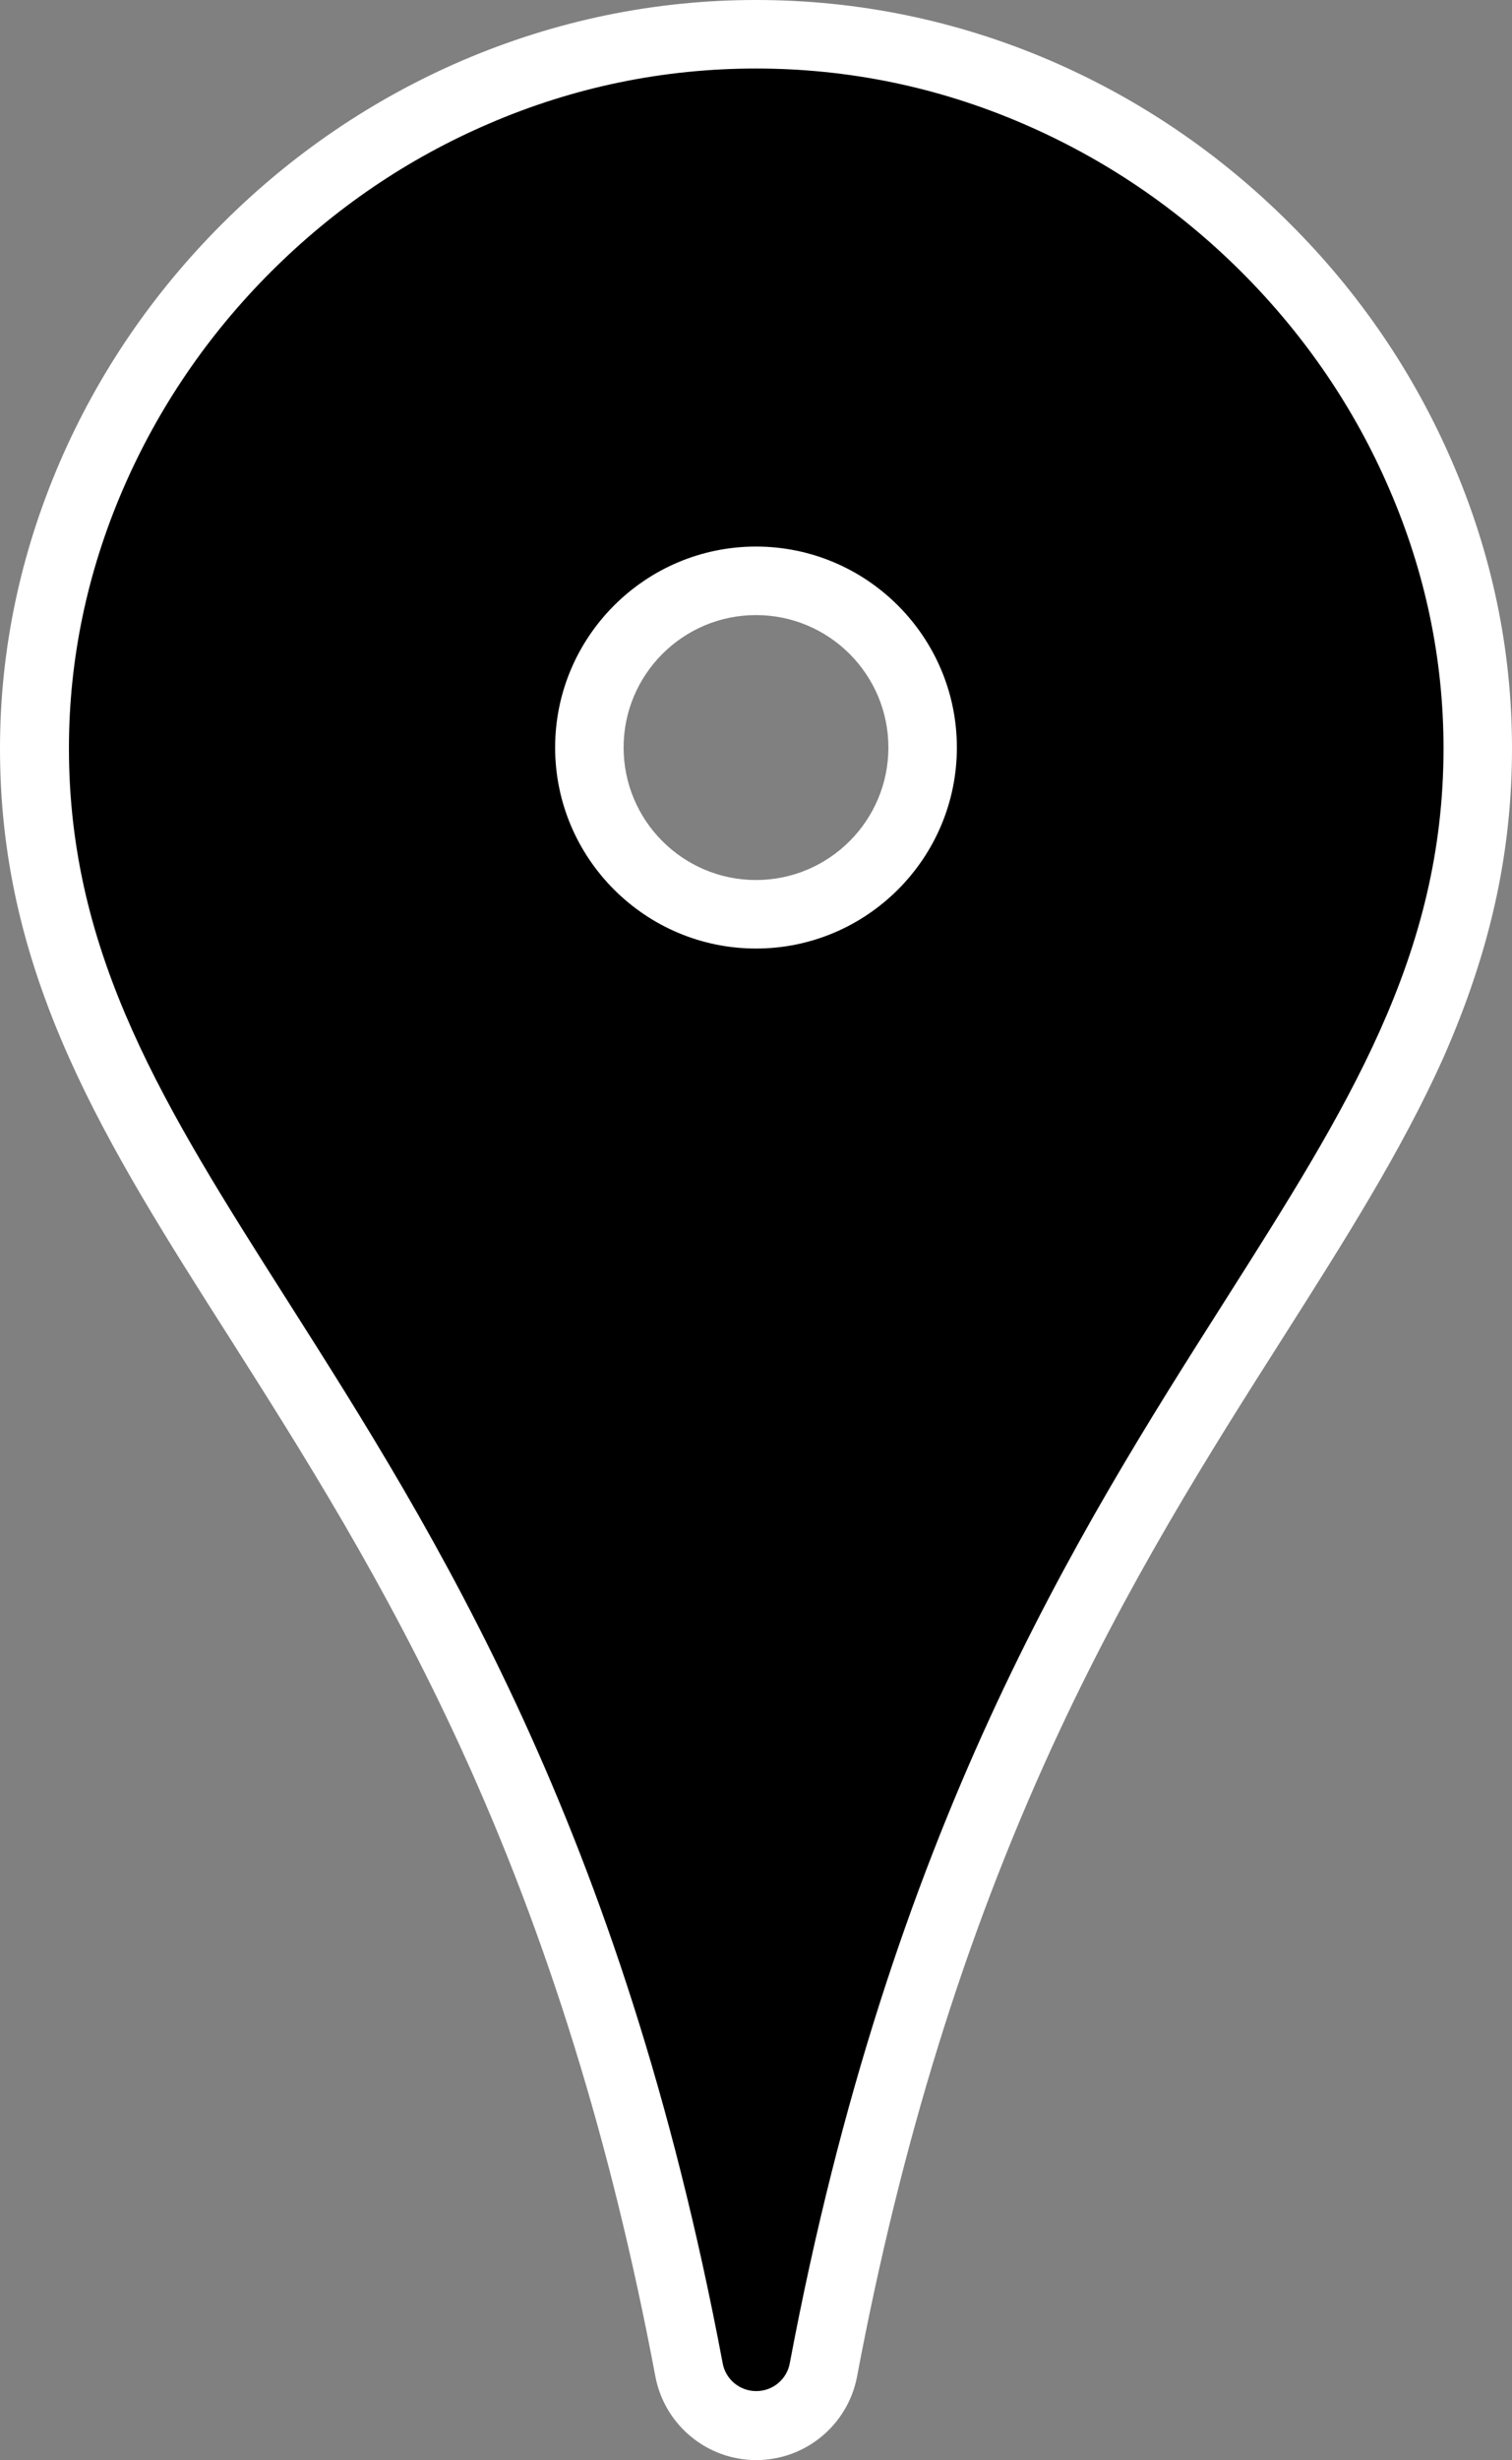 <?xml version="1.0" encoding="utf-8"?>
<!-- Generator: Adobe Illustrator 21.0.0, SVG Export Plug-In . SVG Version: 6.00 Build 0)  -->
<svg version="1.1" id="Calque_1" xmlns="http://www.w3.org/2000/svg" xmlns:xlink="http://www.w3.org/1999/xlink" x="0px" y="0px"
	 viewBox="0 0 662.4 1077.1" style="enable-background:new 0 0 662.4 1077.1;" xml:space="preserve">
<rect x="0" y="0" width="662.4" height="1077.1" fill="#808080" stroke="none"/>
<style type="text/css">
	.st0{fill:#FFFFFF;}
</style>
<g>
	<path d="M331.2,1062c-14.4,0-26.8-10.3-29.5-24.5c-43.6-231.8-124.1-358.6-188.8-460.4C58.2,491,15,423,15,327.6
		c0-41,8.4-81.3,25-119.7c16-37,38.8-70.5,67.8-99.4c29.1-29.1,62.9-52.1,100.3-68.2c39.2-16.9,80.6-25.4,123-25.4
		s83.8,8.6,123,25.4c37.4,16.1,71.2,39.1,100.3,68.2c29,28.9,51.8,62.4,67.8,99.4c16.6,38.4,25,78.7,25,119.7
		c0,95.5-43.2,163.5-97.9,249.5c-64.5,101.9-145,228.6-188.6,460.5C358,1051.7,345.6,1062,331.2,1062z M331.2,254.3
		c-40.3,0-73,32.8-73,73s32.8,73,73,73s73-32.8,73-73S371.5,254.3,331.2,254.3z"/>
	<path class="st0" d="M331.2,30c40.4,0,79.8,8.1,117.1,24.2c35.7,15.4,67.9,37.2,95.7,65c27.6,27.6,49.4,59.5,64.6,94.8
		c15.8,36.4,23.8,74.7,23.8,113.6c0,91.1-42.2,157.5-95.5,241.5C471.5,672,390.2,800.1,346,1034.7c-1.3,7.1-7.5,12.2-14.7,12.2
		s-13.4-5.1-14.7-12.2C272.4,800,191.1,672,125.7,569.1c-53.4-84-95.5-150.4-95.5-241.5c0-38.9,8-77.2,23.8-113.7
		c15.3-35.3,37-67.2,64.6-94.8c27.8-27.8,60-49.7,95.7-65C251.4,38.1,290.8,30,331.2,30 M331.2,415.3c48.5,0,88-39.5,88-88
		s-39.5-88-88-88s-88,39.5-88,88S282.7,415.3,331.2,415.3 M331.2,0c-44.5,0-87.9,9-128.9,26.6c-39.2,16.9-74.5,40.9-105,71.4
		c-30.3,30.3-54.2,65.3-71,104.1C8.9,242.4,0,284.6,0,327.7c0,46.2,9.6,89.3,30.4,135.7c18.1,40.5,43.2,80,69.9,121.9
		c32,50.4,68.3,107.5,101.5,179.8c38.2,83.3,66.1,173.4,85.3,275.3c4,21.3,22.6,36.7,44.2,36.7c21.6,0,40.2-15.4,44.2-36.7
		c19.2-101.9,47.1-192,85.3-275.3c33.2-72.4,69.5-129.5,101.5-179.8c26.6-41.9,51.7-81.4,69.9-121.9c20.5-46.4,30.2-89.5,30.2-135.8
		c0-43.1-8.8-85.3-26.3-125.6c-16.8-38.8-40.6-73.8-71-104.1c-30.5-30.5-65.8-54.5-105-71.4C419.1,8.9,375.7,0,331.2,0L331.2,0z
		 M331.2,385.3c-32,0-58-26-58-58s26-58,58-58s58,26,58,58S363.2,385.3,331.2,385.3L331.2,385.3z"/>
</g>
</svg>
